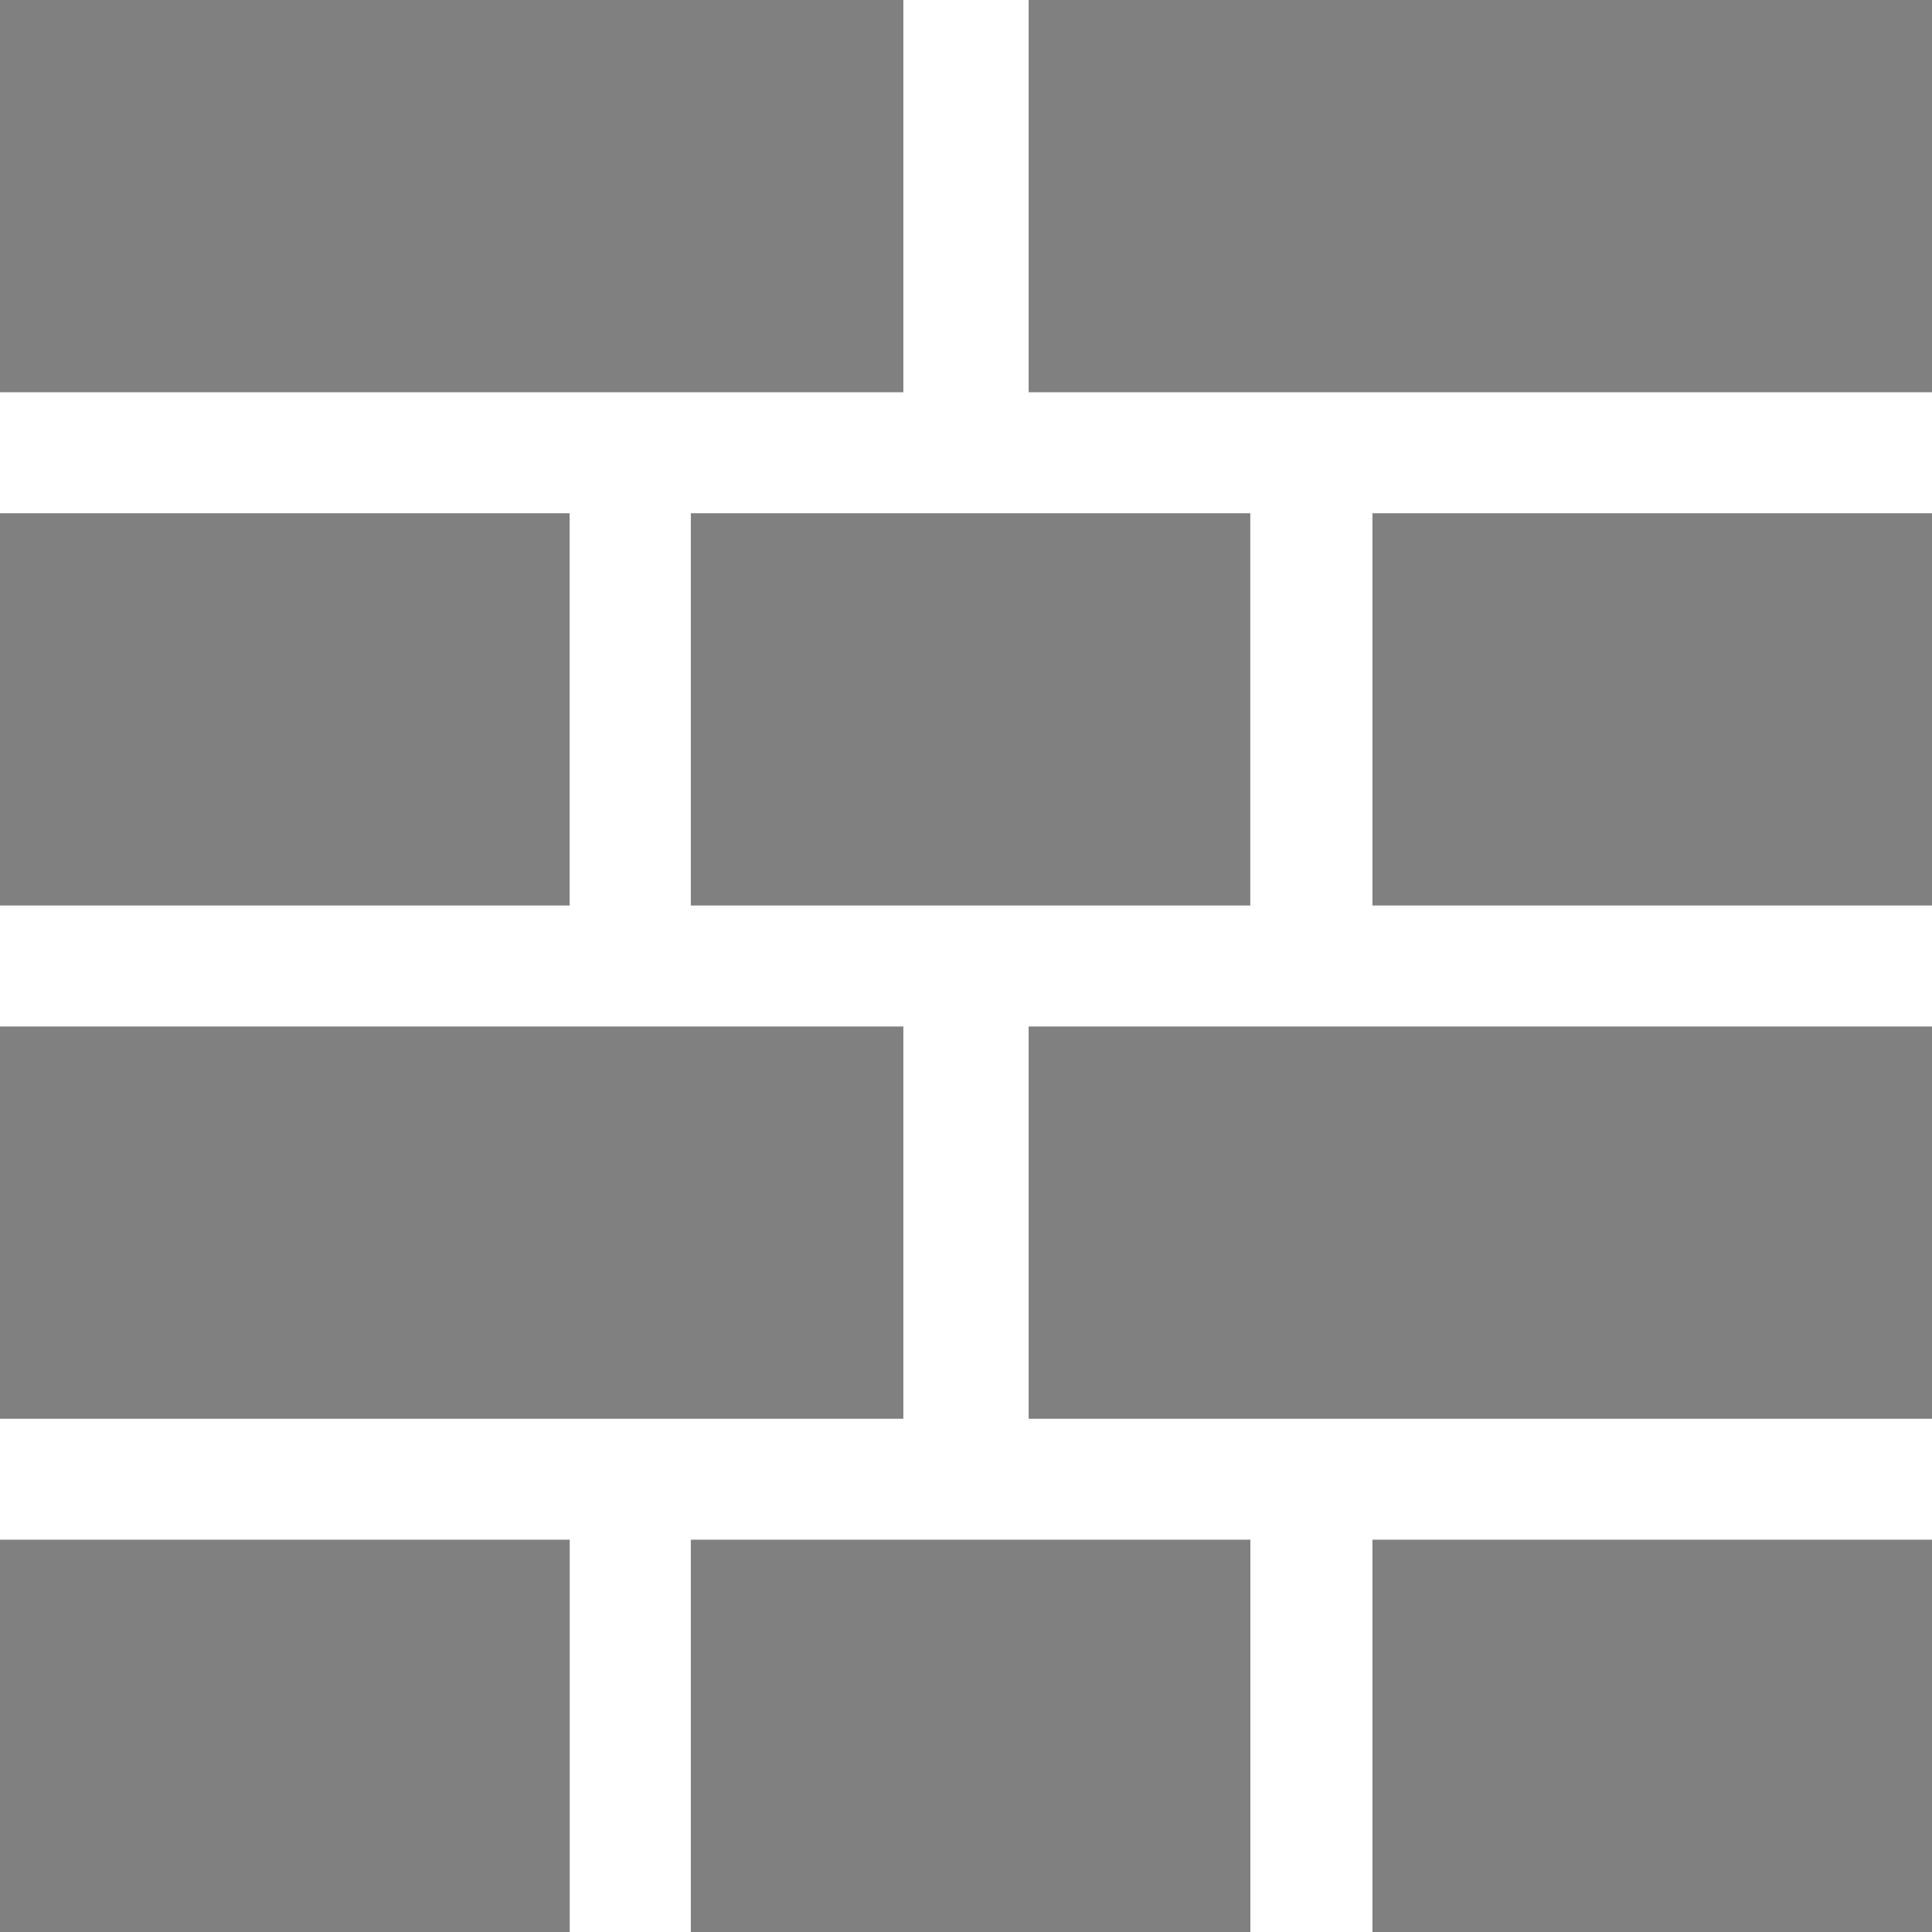 <?xml version="1.0" encoding="iso-8859-1"?>
<!-- Generator: Adobe Illustrator 16.0.0, SVG Export Plug-In . SVG Version: 6.00 Build 0)  -->
<!DOCTYPE svg PUBLIC "-//W3C//DTD SVG 1.1//EN" "http://www.w3.org/Graphics/SVG/1.1/DTD/svg11.dtd">
<svg version="1.1" id="Capa_1" xmlns="http://www.w3.org/2000/svg" xmlns:xlink="http://www.w3.org/1999/xlink" x="0px" y="0px"
	 width="35px" height="35px" viewBox="0 0 35 35" style="enable-background:new 0 0 35 35;" xml:space="preserve">
<g>
	<g style="fill:gray">
		<rect width="16.365" height="7.106"/>
		<rect y="9.298" width="10.32" height="7.106"/>
		<rect x="12.515" y="9.298" width="10.135" height="7.106"/>
		<rect x="24.863" y="9.298" width="10.137" height="7.106"/>
		<rect x="18.635" width="16.365" height="7.106"/>
		<rect y="18.596" width="16.365" height="7.106"/>
		<rect y="27.893" width="10.321" height="7.107"/>
		<rect x="12.515" y="27.893" width="10.137" height="7.107"/>
		<rect x="24.863" y="27.893" width="10.137" height="7.107"/>
		<rect x="18.635" y="18.596" width="16.365" height="7.106"/>
	</g>
</g>
<g>
</g>
<g>
</g>
<g>
</g>
<g>
</g>
<g>
</g>
<g>
</g>
<g>
</g>
<g>
</g>
<g>
</g>
<g>
</g>
<g>
</g>
<g>
</g>
<g>
</g>
<g>
</g>
<g>
</g>
</svg>
